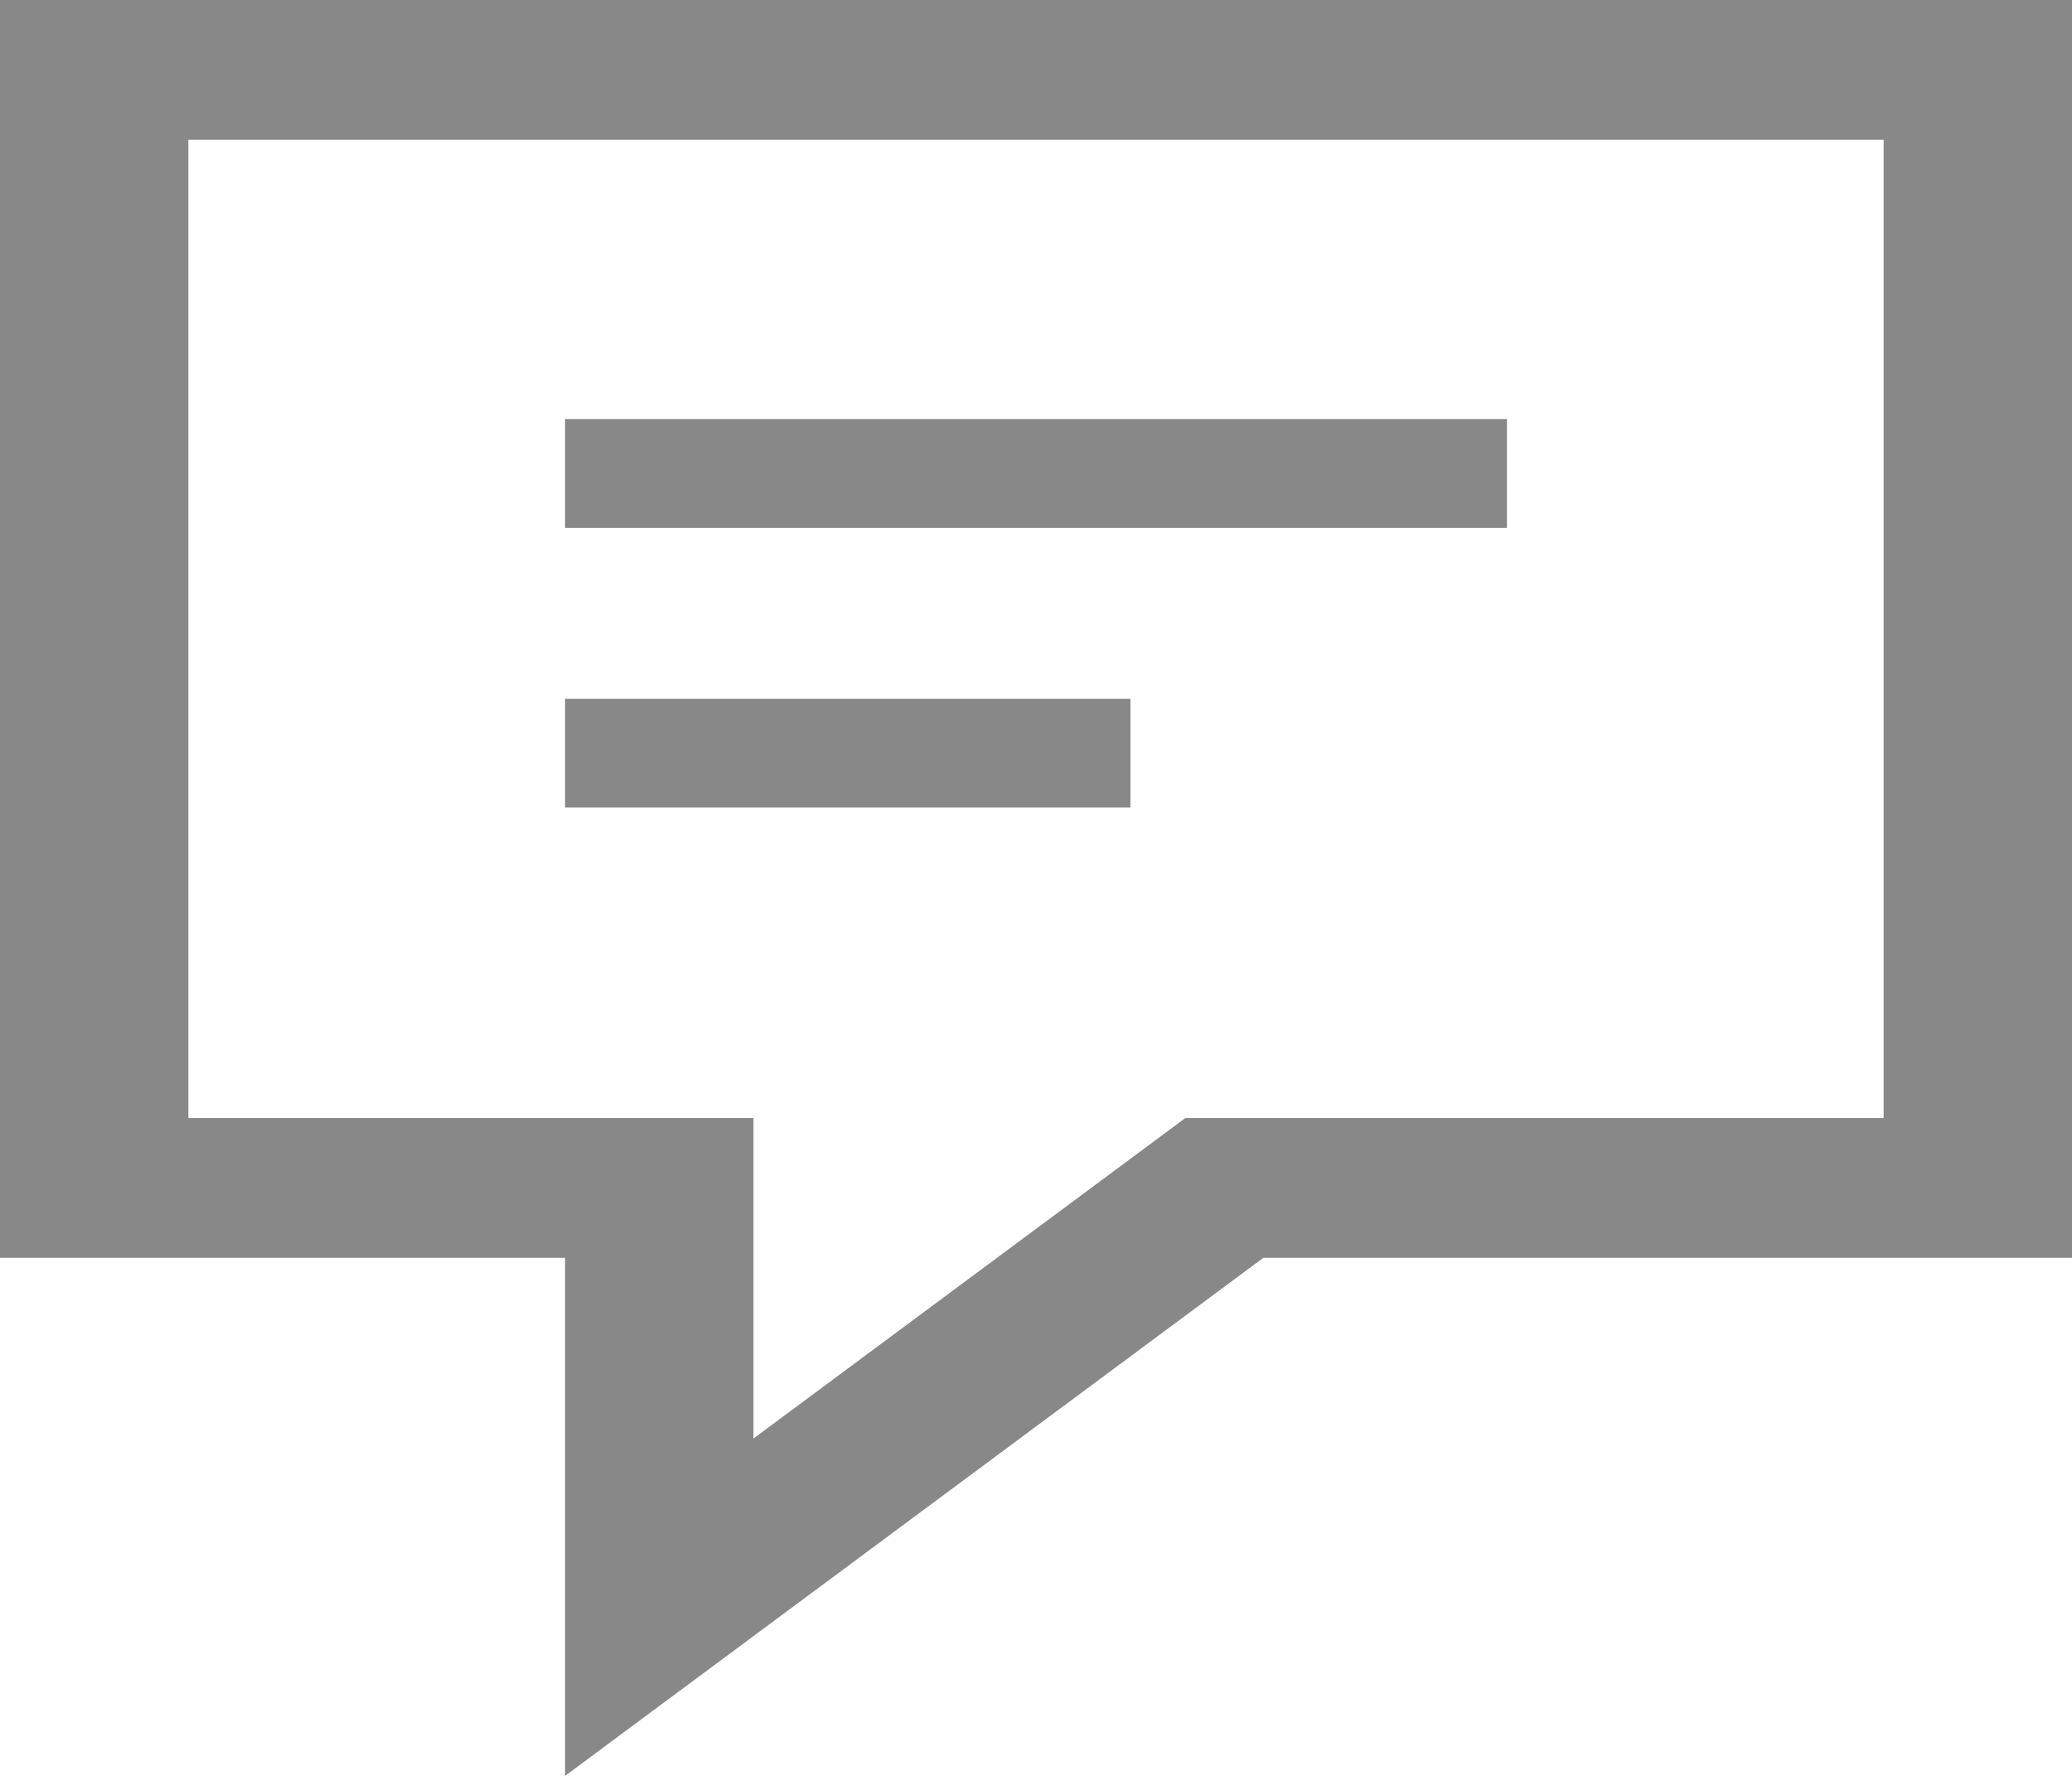 <svg width="21" height="18" viewBox="0 0 21 18" fill="none" xmlns="http://www.w3.org/2000/svg">
<path fill-rule="evenodd" clip-rule="evenodd" d="M21 0V12.749H12.804L5.727 18V12.749H0V0H21ZM19.091 1.417H1.909V11.332H7.636V14.581L12.014 11.332H19.091V1.417H19.091ZM11.457 7.083V8.185H5.727V7.083H11.457ZM15.273 4.248V5.35H5.727V4.248H15.273H15.273Z" fill="#888889"/>
</svg>

